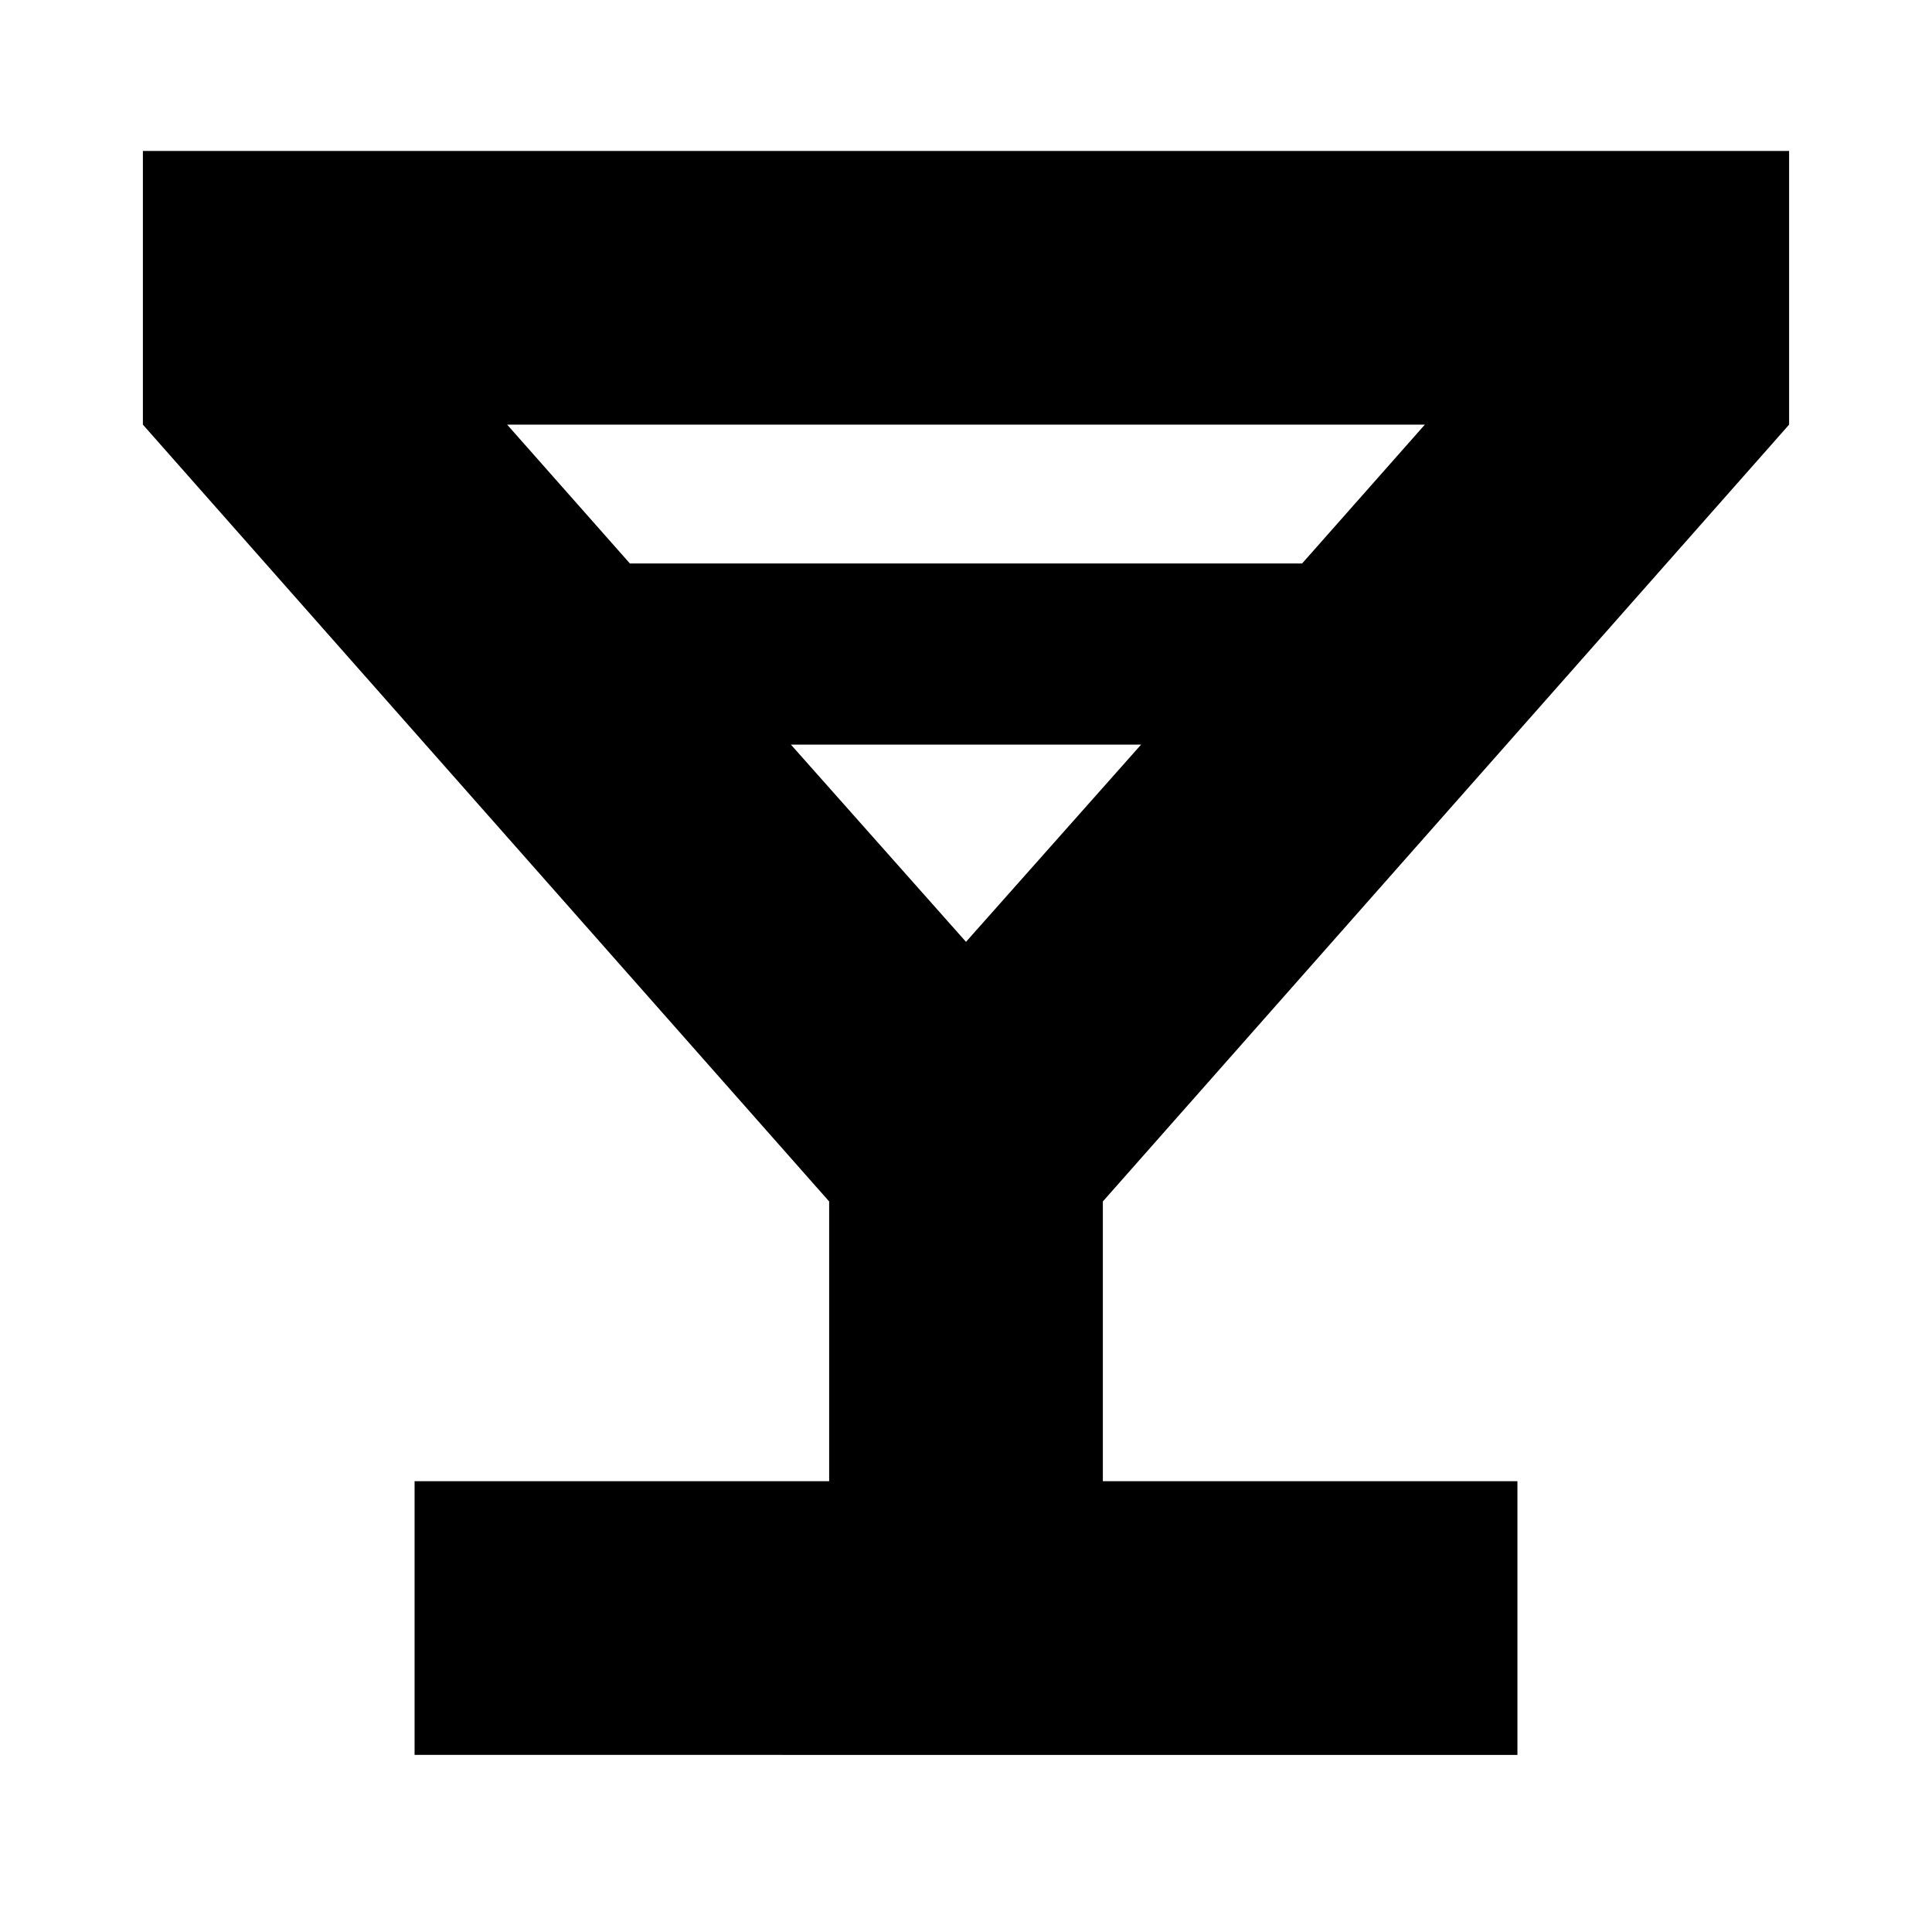 <svg xmlns="http://www.w3.org/2000/svg" height="24" viewBox="0 -960 960 960" width="24"><path d="M206-88v-136h206v-139L71-749v-136h818v136L548-363v139h206v136H206Zm107-592h334l61-69H252l61 69Zm167 188 87-98H393l87 98Zm0 0Z"/></svg>